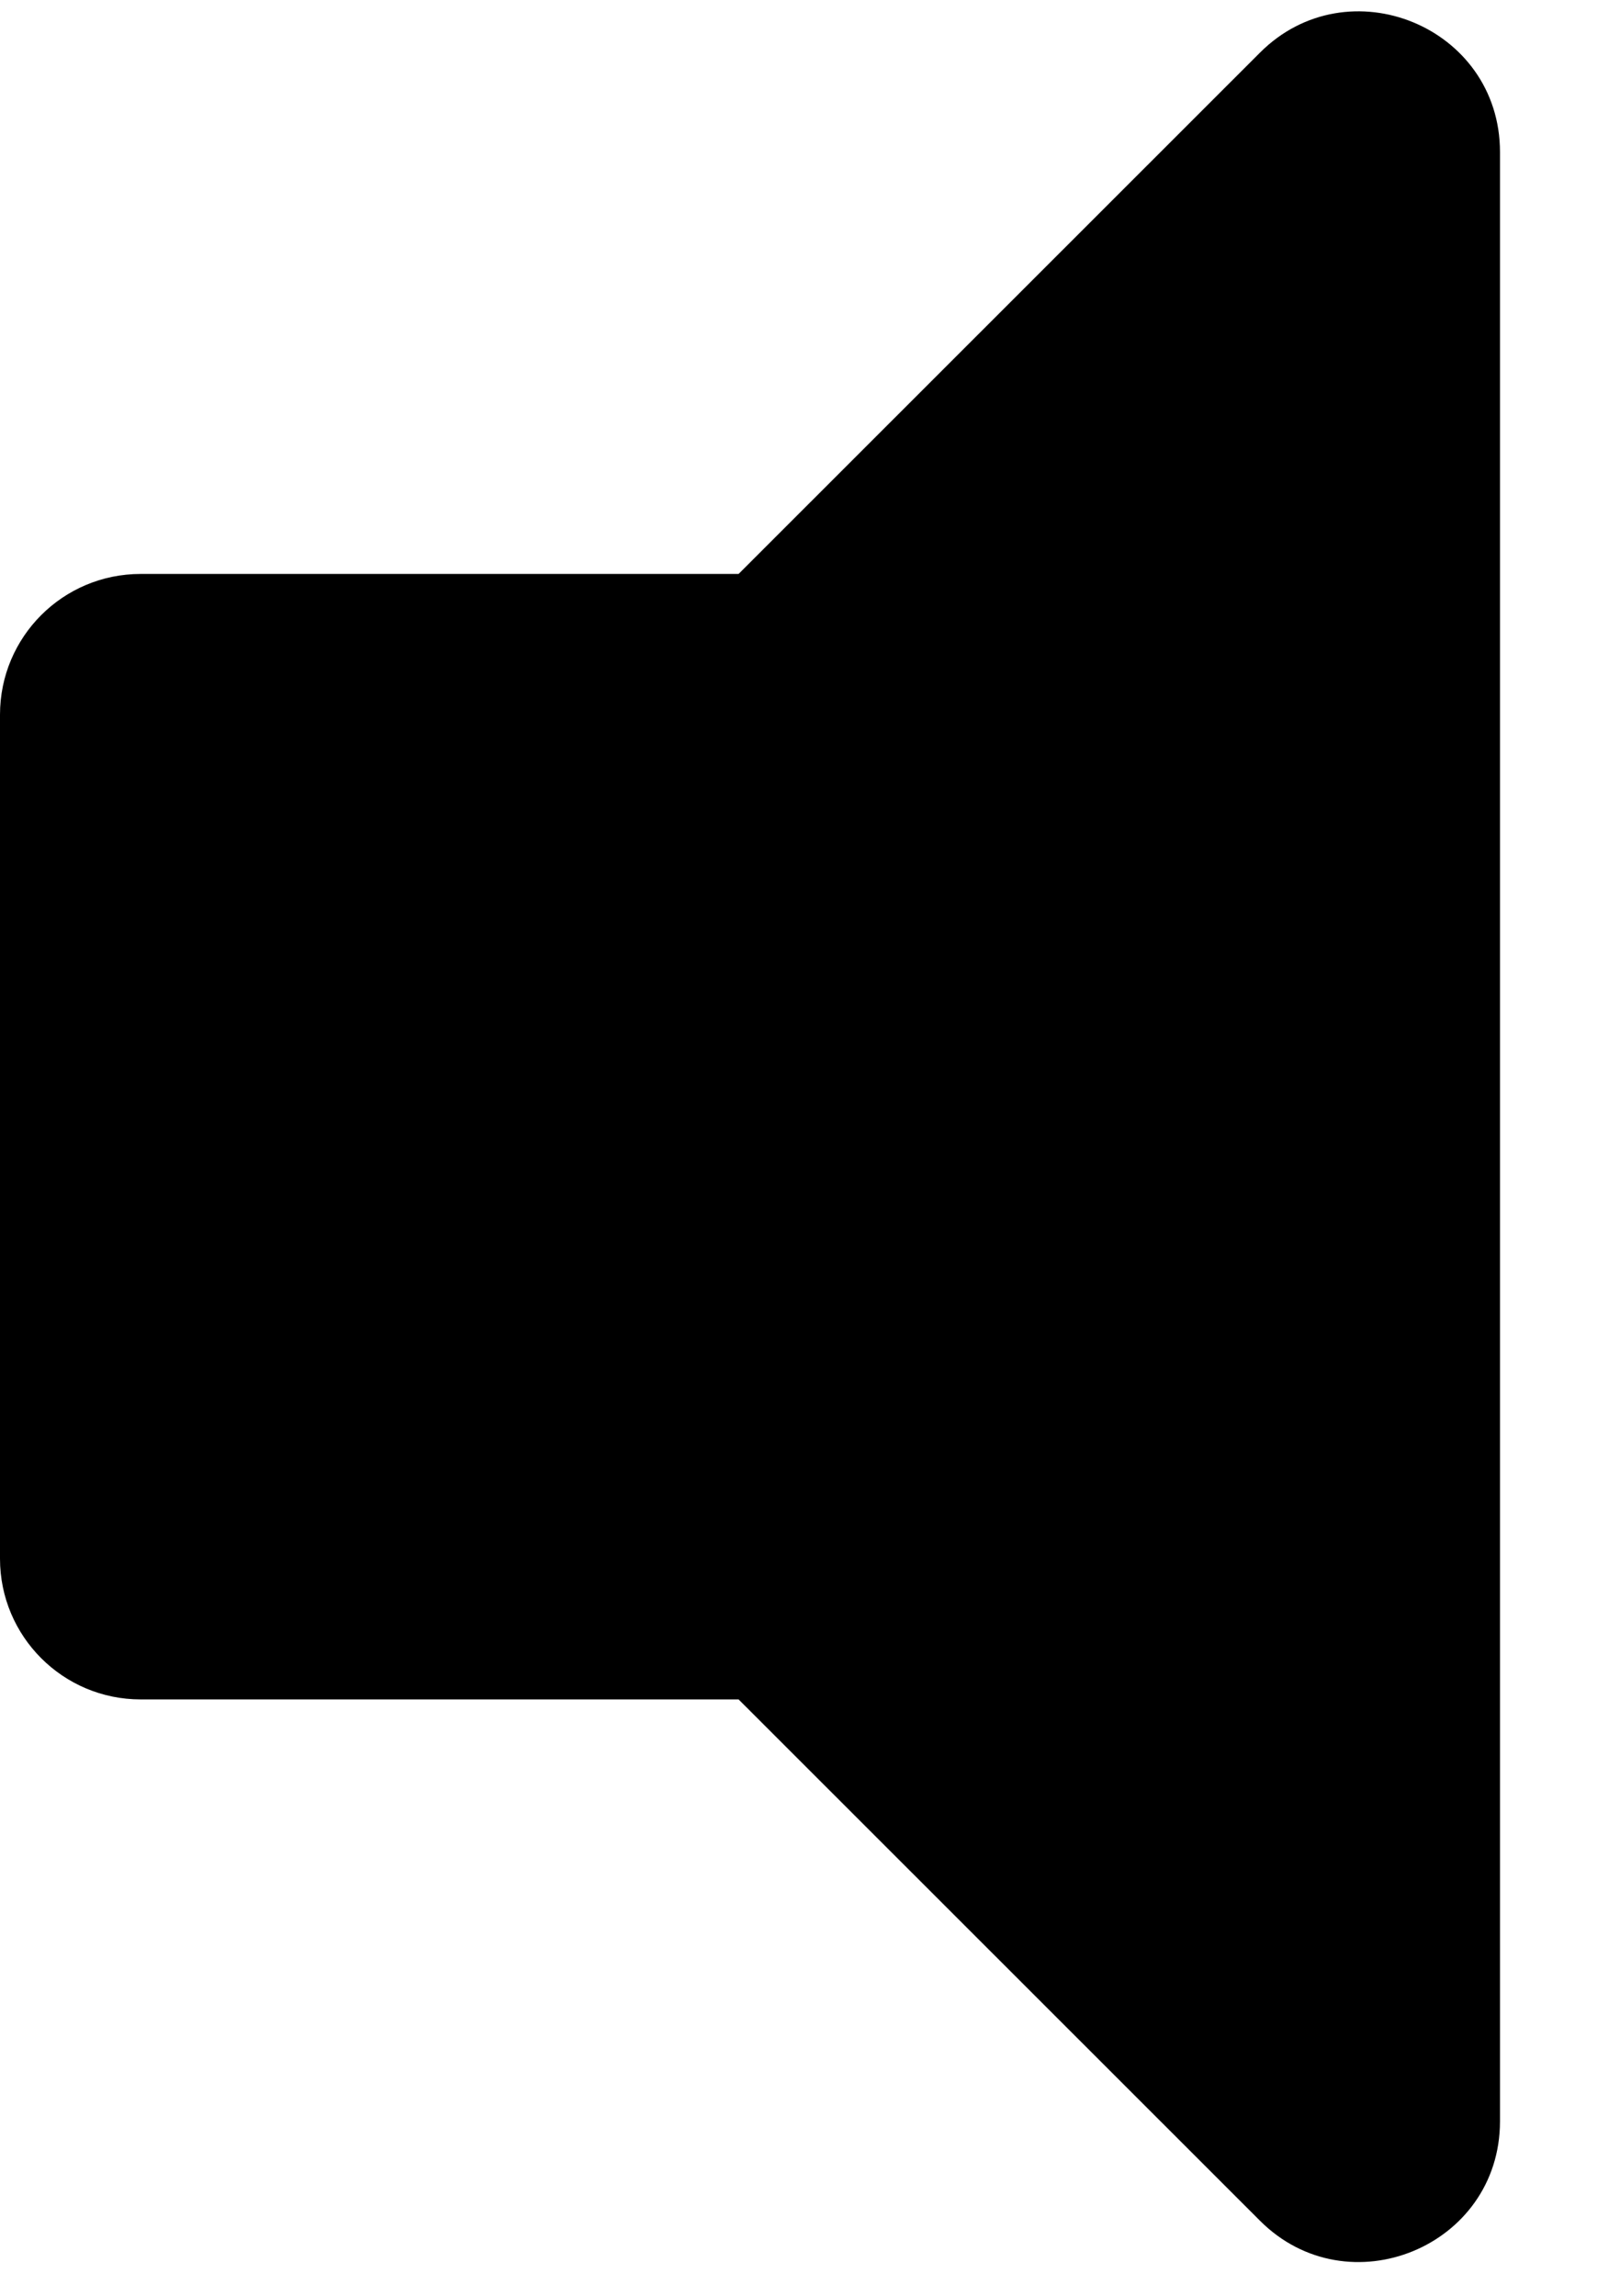 <svg width="12" height="17" viewBox="0 0 12 17" fill="none" xmlns="http://www.w3.org/2000/svg">
<path d="M9.333 0.39L5.471 4.25H1.042C0.466 4.25 0 4.716 0 5.292V11.542C0 12.117 0.466 12.584 1.042 12.584H5.471L9.333 16.444C9.985 17.097 11.111 16.638 11.111 15.708V1.126C11.111 0.195 9.984 -0.262 9.333 0.39Z" fill="black"/>
</svg>
